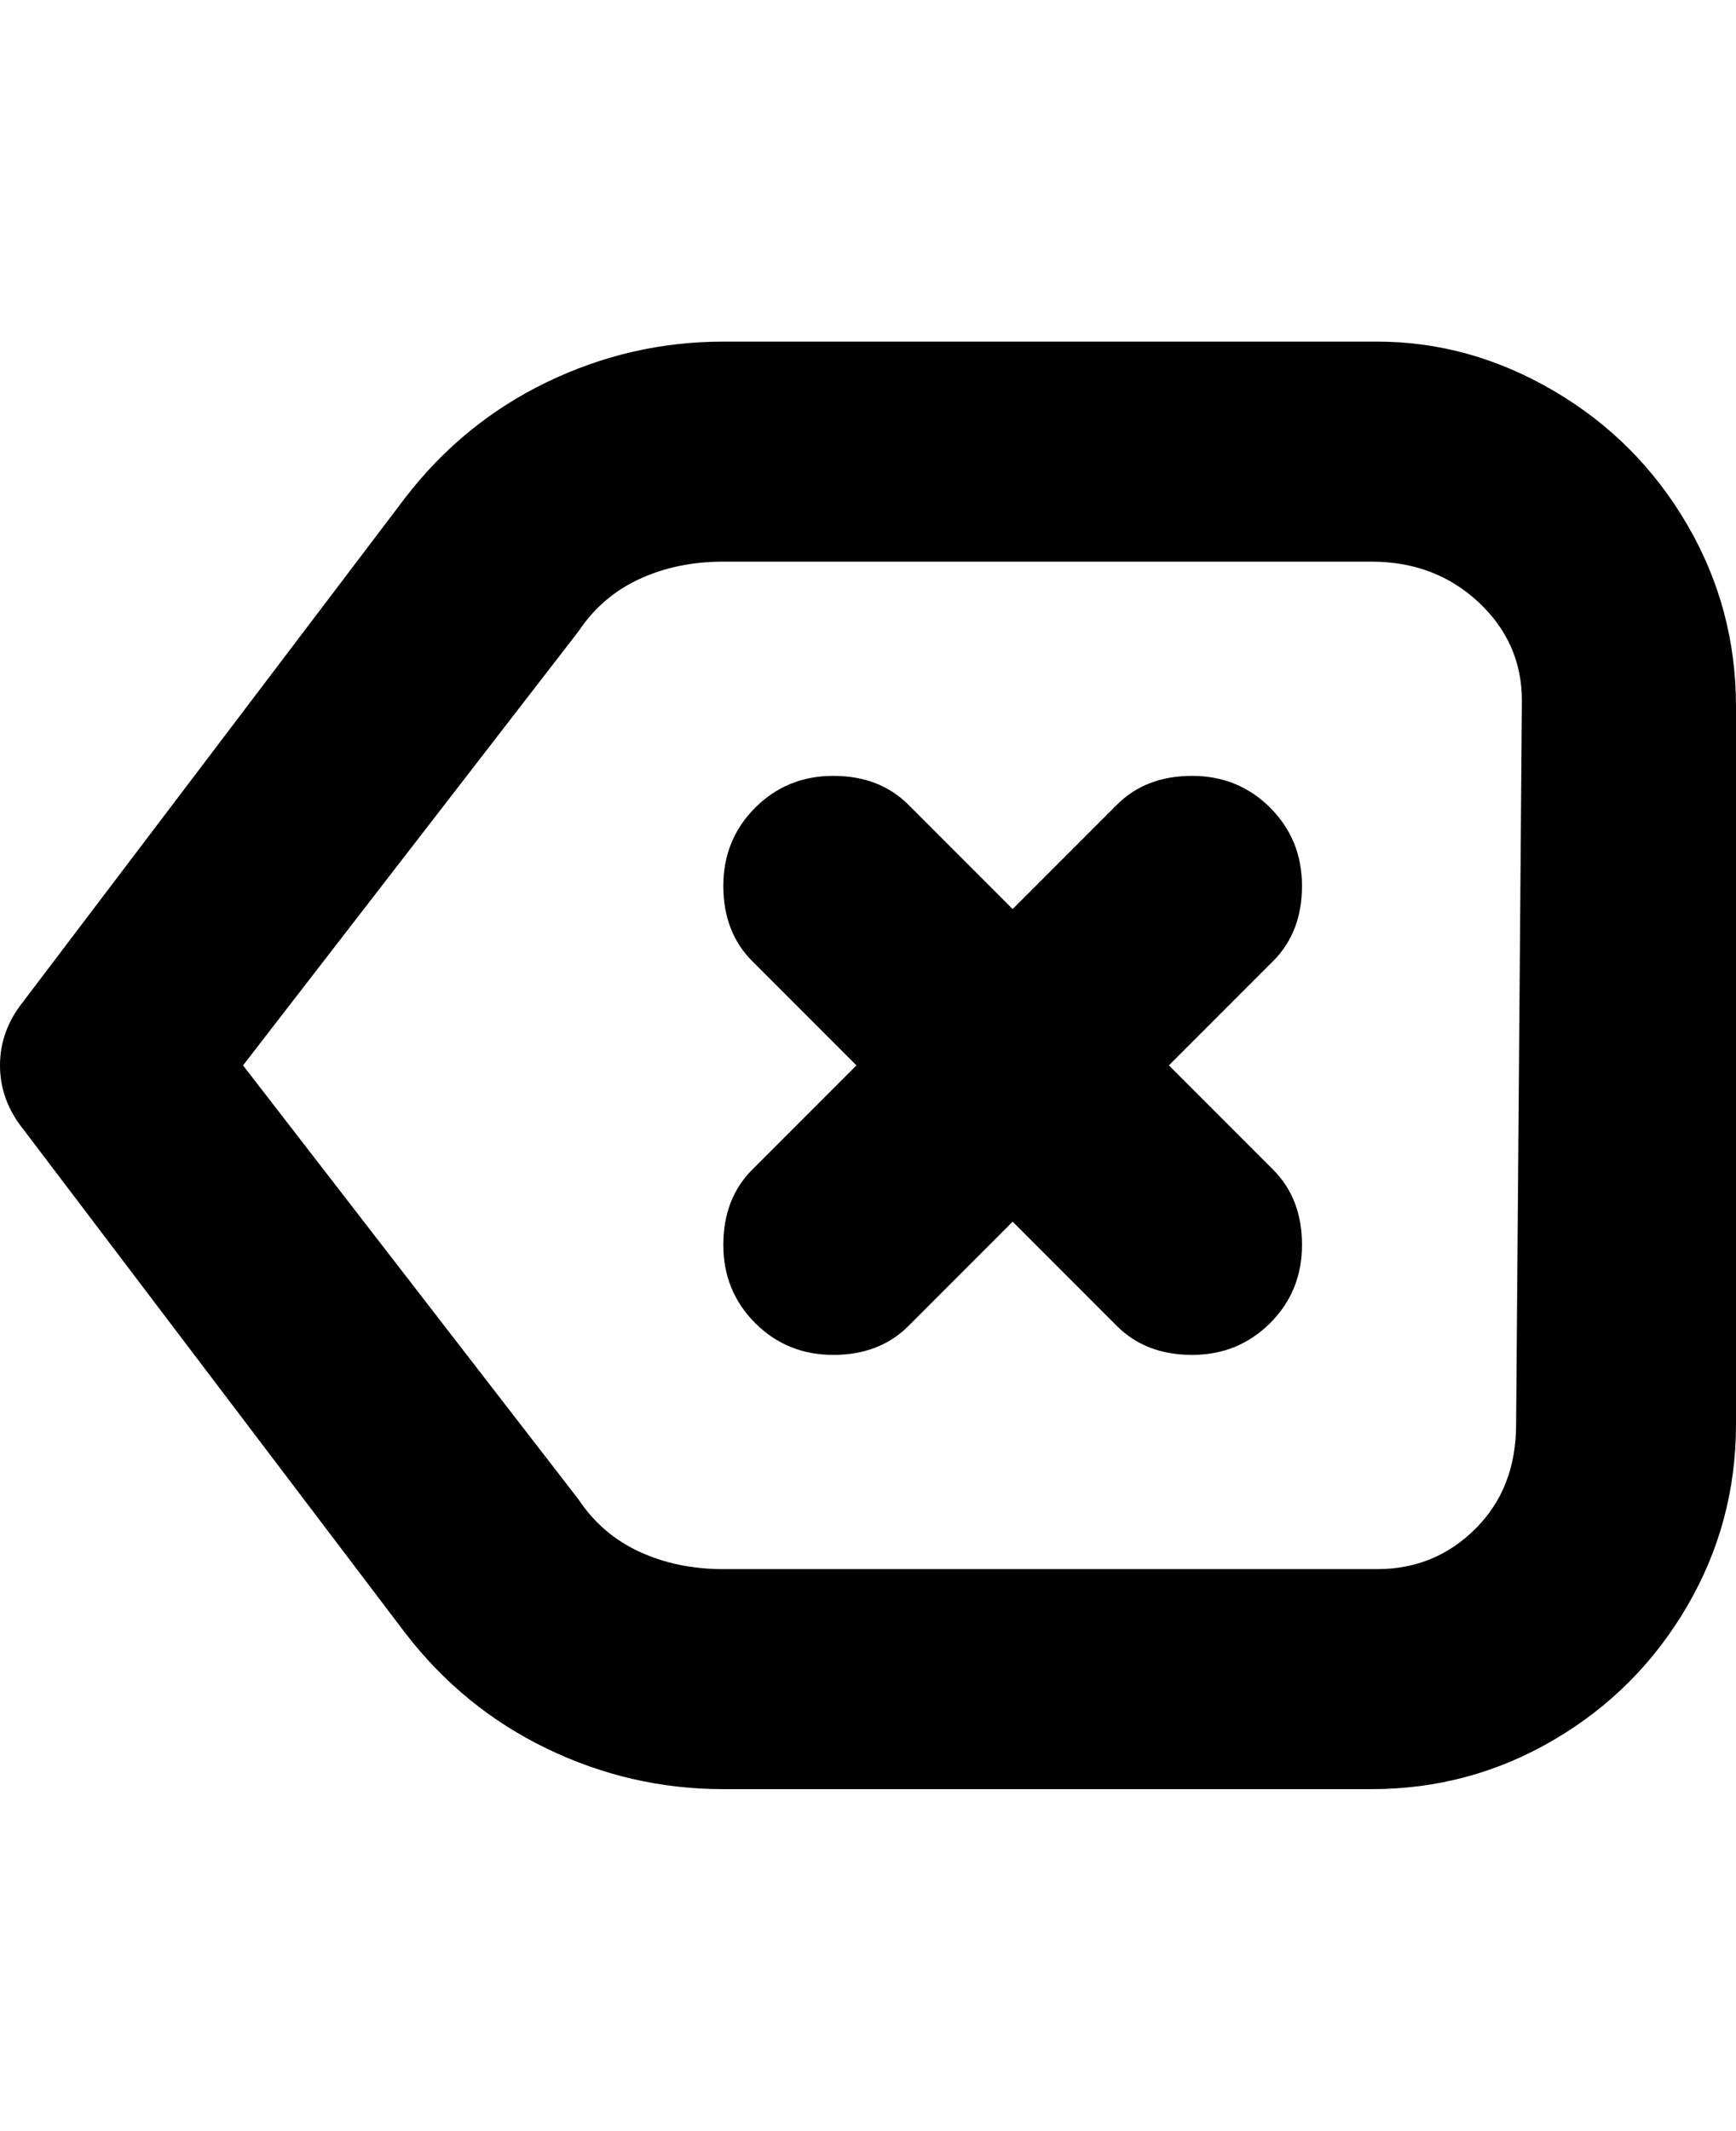 <svg viewBox="0 0 300 368" xmlns="http://www.w3.org/2000/svg"><path d="M220 166l-18 18 18 18q5 5 5 13t-5.5 13.5Q214 234 206 234t-13-5l-18-18-18 18q-5 5-13 5t-13.5-5.5Q125 223 125 215t5-13l18-18-18-18q-5-5-5-13t5.5-13.5Q136 134 144 134t13 5l18 18 18-18q5-5 13-5t13.5 5.5Q225 145 225 153t-5 13zm80-45v125q0 17-8.5 31.5t-23 23Q254 309 237 309H125q-16 0-30.5-7T70 282L4 195q-4-5-4-11t4-11l66-87q10-13 24.5-20t30.5-7h113q16 0 30.5 8.5t23 23Q300 105 300 122v-1zm-37 0q0-10-7.5-17T237 97H125q-8 0-14.5 3t-10.5 9l-58 75 58 75q4 6 10.5 9t14.5 3h113q10 0 17-7t7-18l1-125z"/></svg>